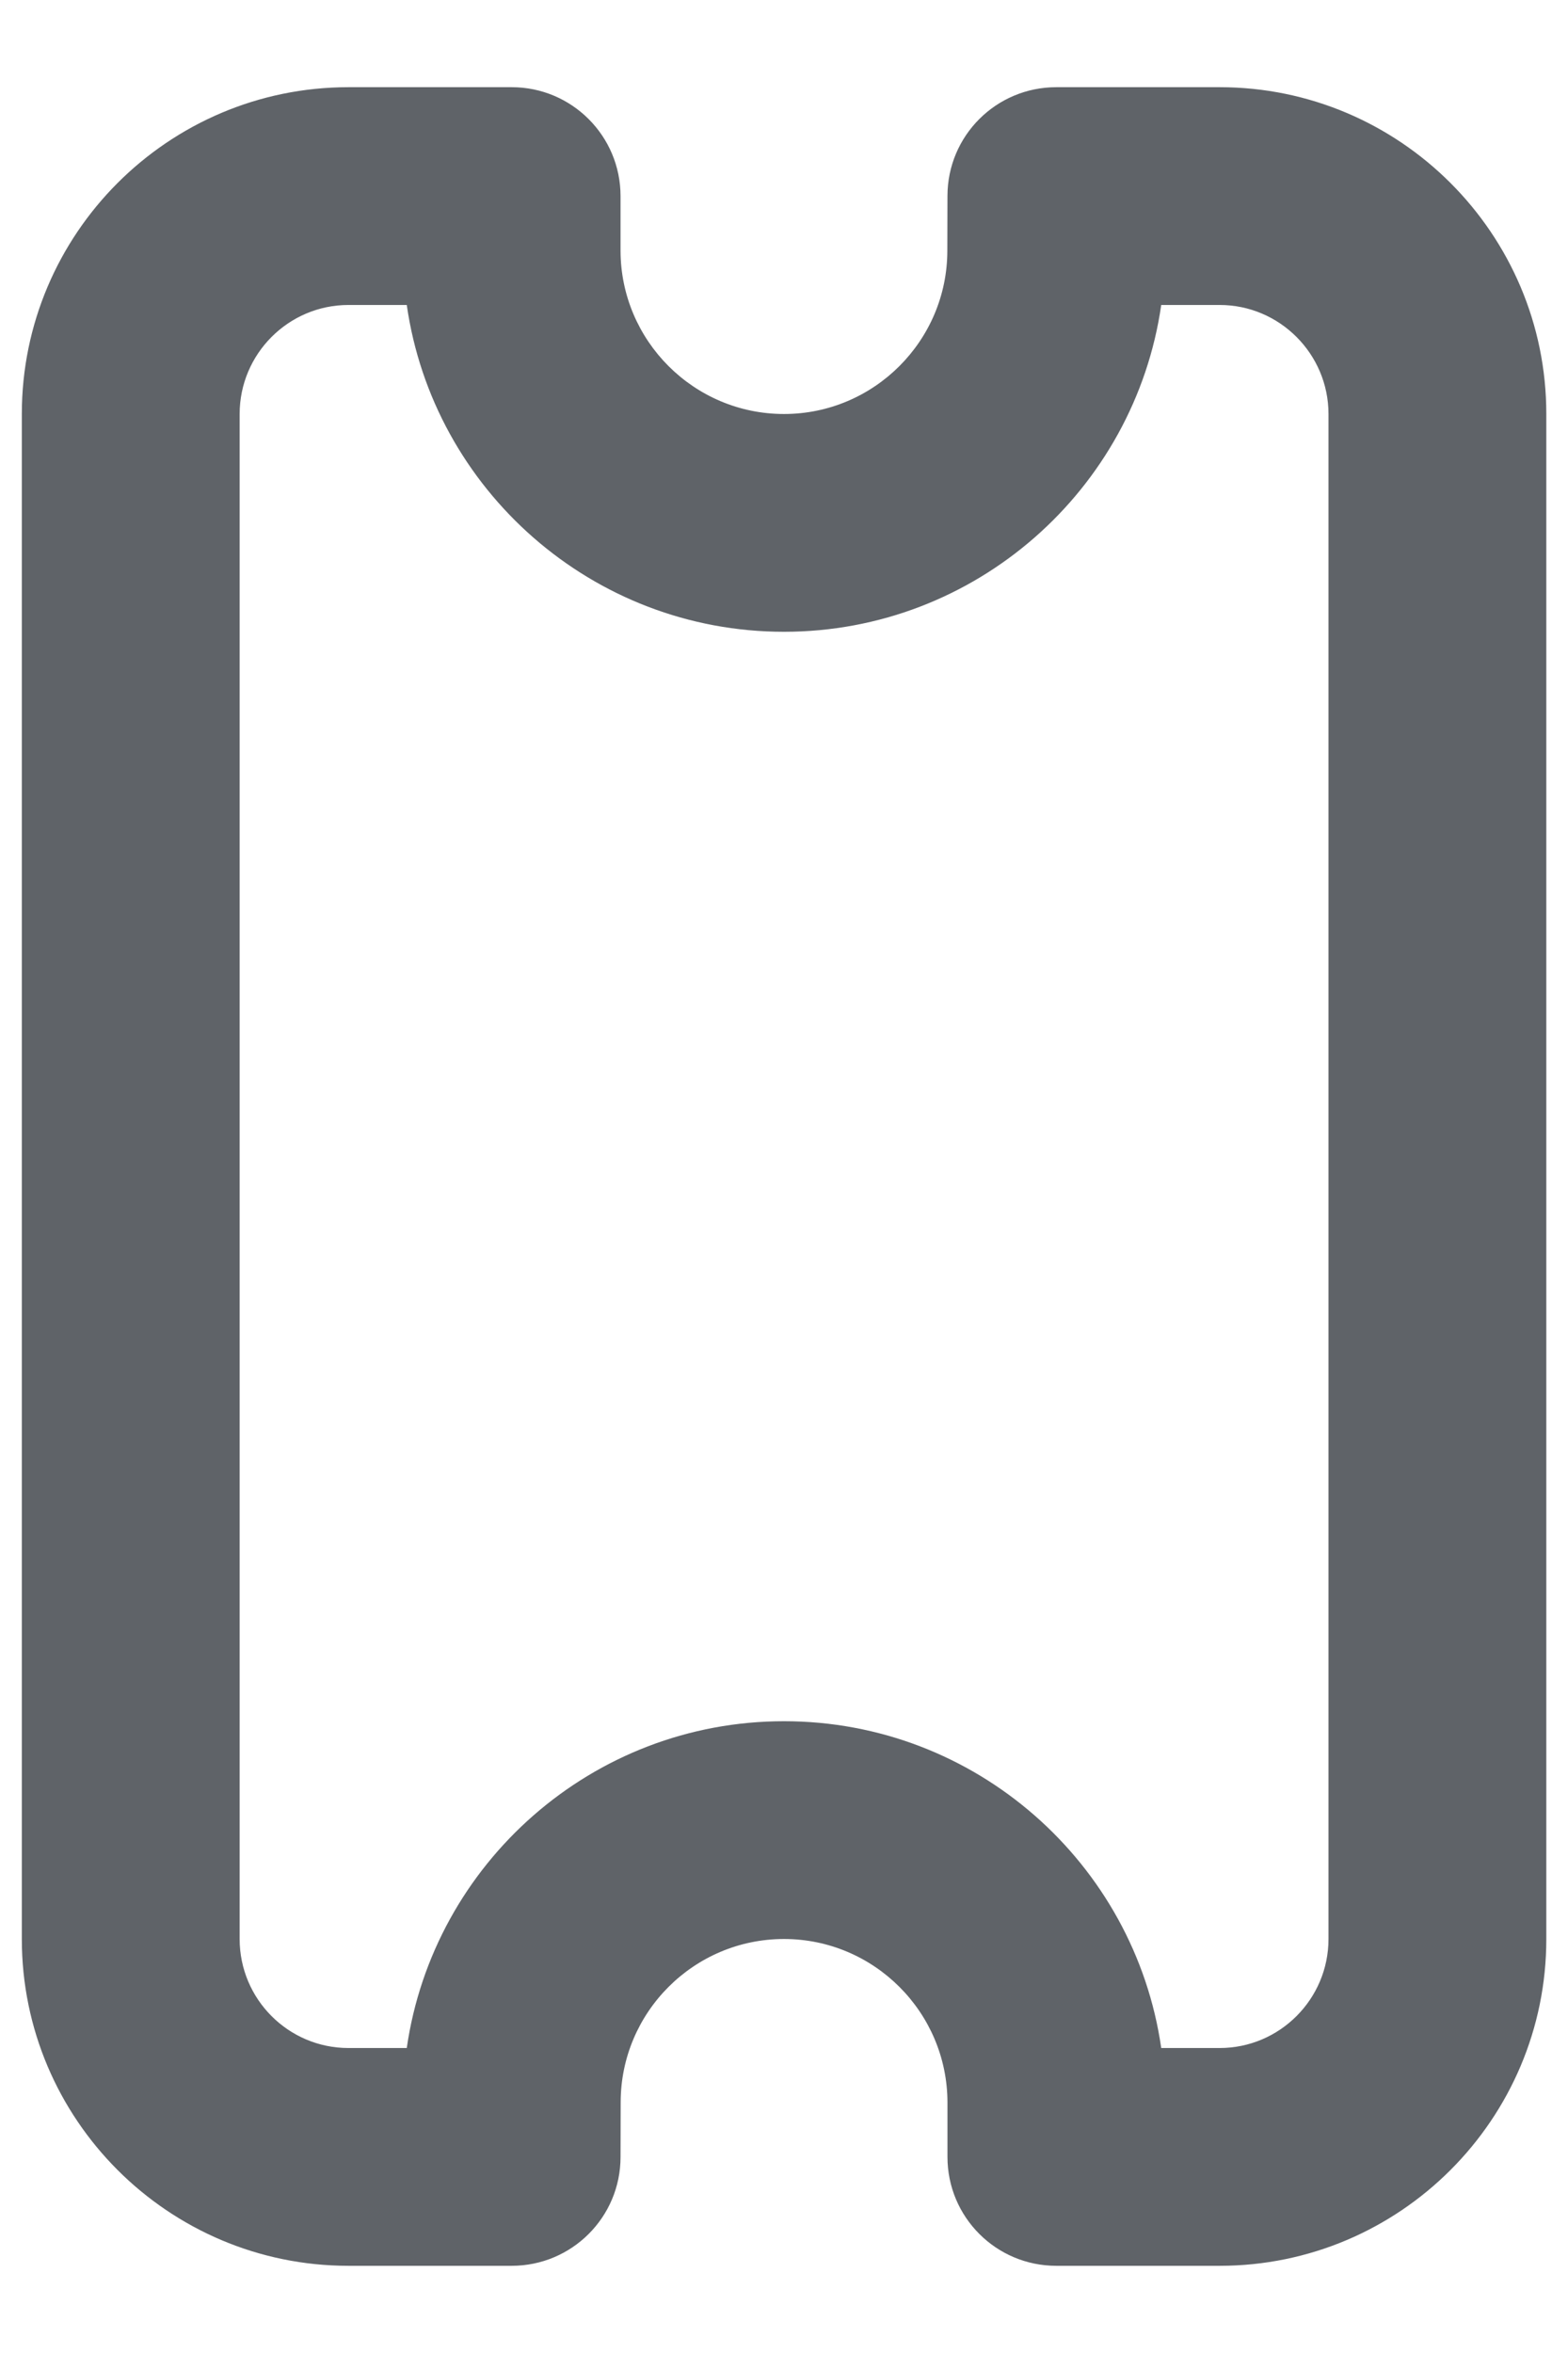 <svg width="12" height="18" viewBox="0 0 12 18" fill="none" xmlns="http://www.w3.org/2000/svg">
																<path fill-rule="evenodd" clip-rule="evenodd" d="M8.887 15.667H9.334C9.793 15.667 10.167 15.293 10.167 14.833V3.167C10.167 2.708 9.793 2.333 9.334 2.333H8.887C8.684 3.745 7.466 4.833 6 4.833C4.533 4.833 3.315 3.745 3.113 2.333H2.667C2.207 2.333 1.834 2.708 1.834 3.167V14.833C1.834 15.293 2.207 15.667 2.667 15.667H3.113C3.316 14.255 4.534 13.167 6 13.167C7.467 13.167 8.684 14.255 8.887 15.667M8.084 17.333C7.624 17.333 7.251 16.961 7.251 16.5V16.083C7.25 15.394 6.689 14.833 6 14.833C5.31 14.833 4.75 15.394 4.75 16.083L4.749 16.501C4.749 16.961 4.376 17.333 3.916 17.333H2.667C1.288 17.333 0.167 16.212 0.167 14.833V3.167C0.167 1.788 1.288 0.667 2.667 0.667H3.916C4.376 0.667 4.749 1.04 4.749 1.5V1.917C4.75 2.606 5.31 3.167 6 3.167C6.689 3.167 7.25 2.606 7.25 1.917L7.251 1.498C7.252 1.038 7.624 0.667 8.084 0.667H9.334C10.712 0.667 11.834 1.788 11.834 3.167V14.833C11.834 16.212 10.712 17.333 9.334 17.333H8.084Z" fill="#5F6368"></path>
															</svg>